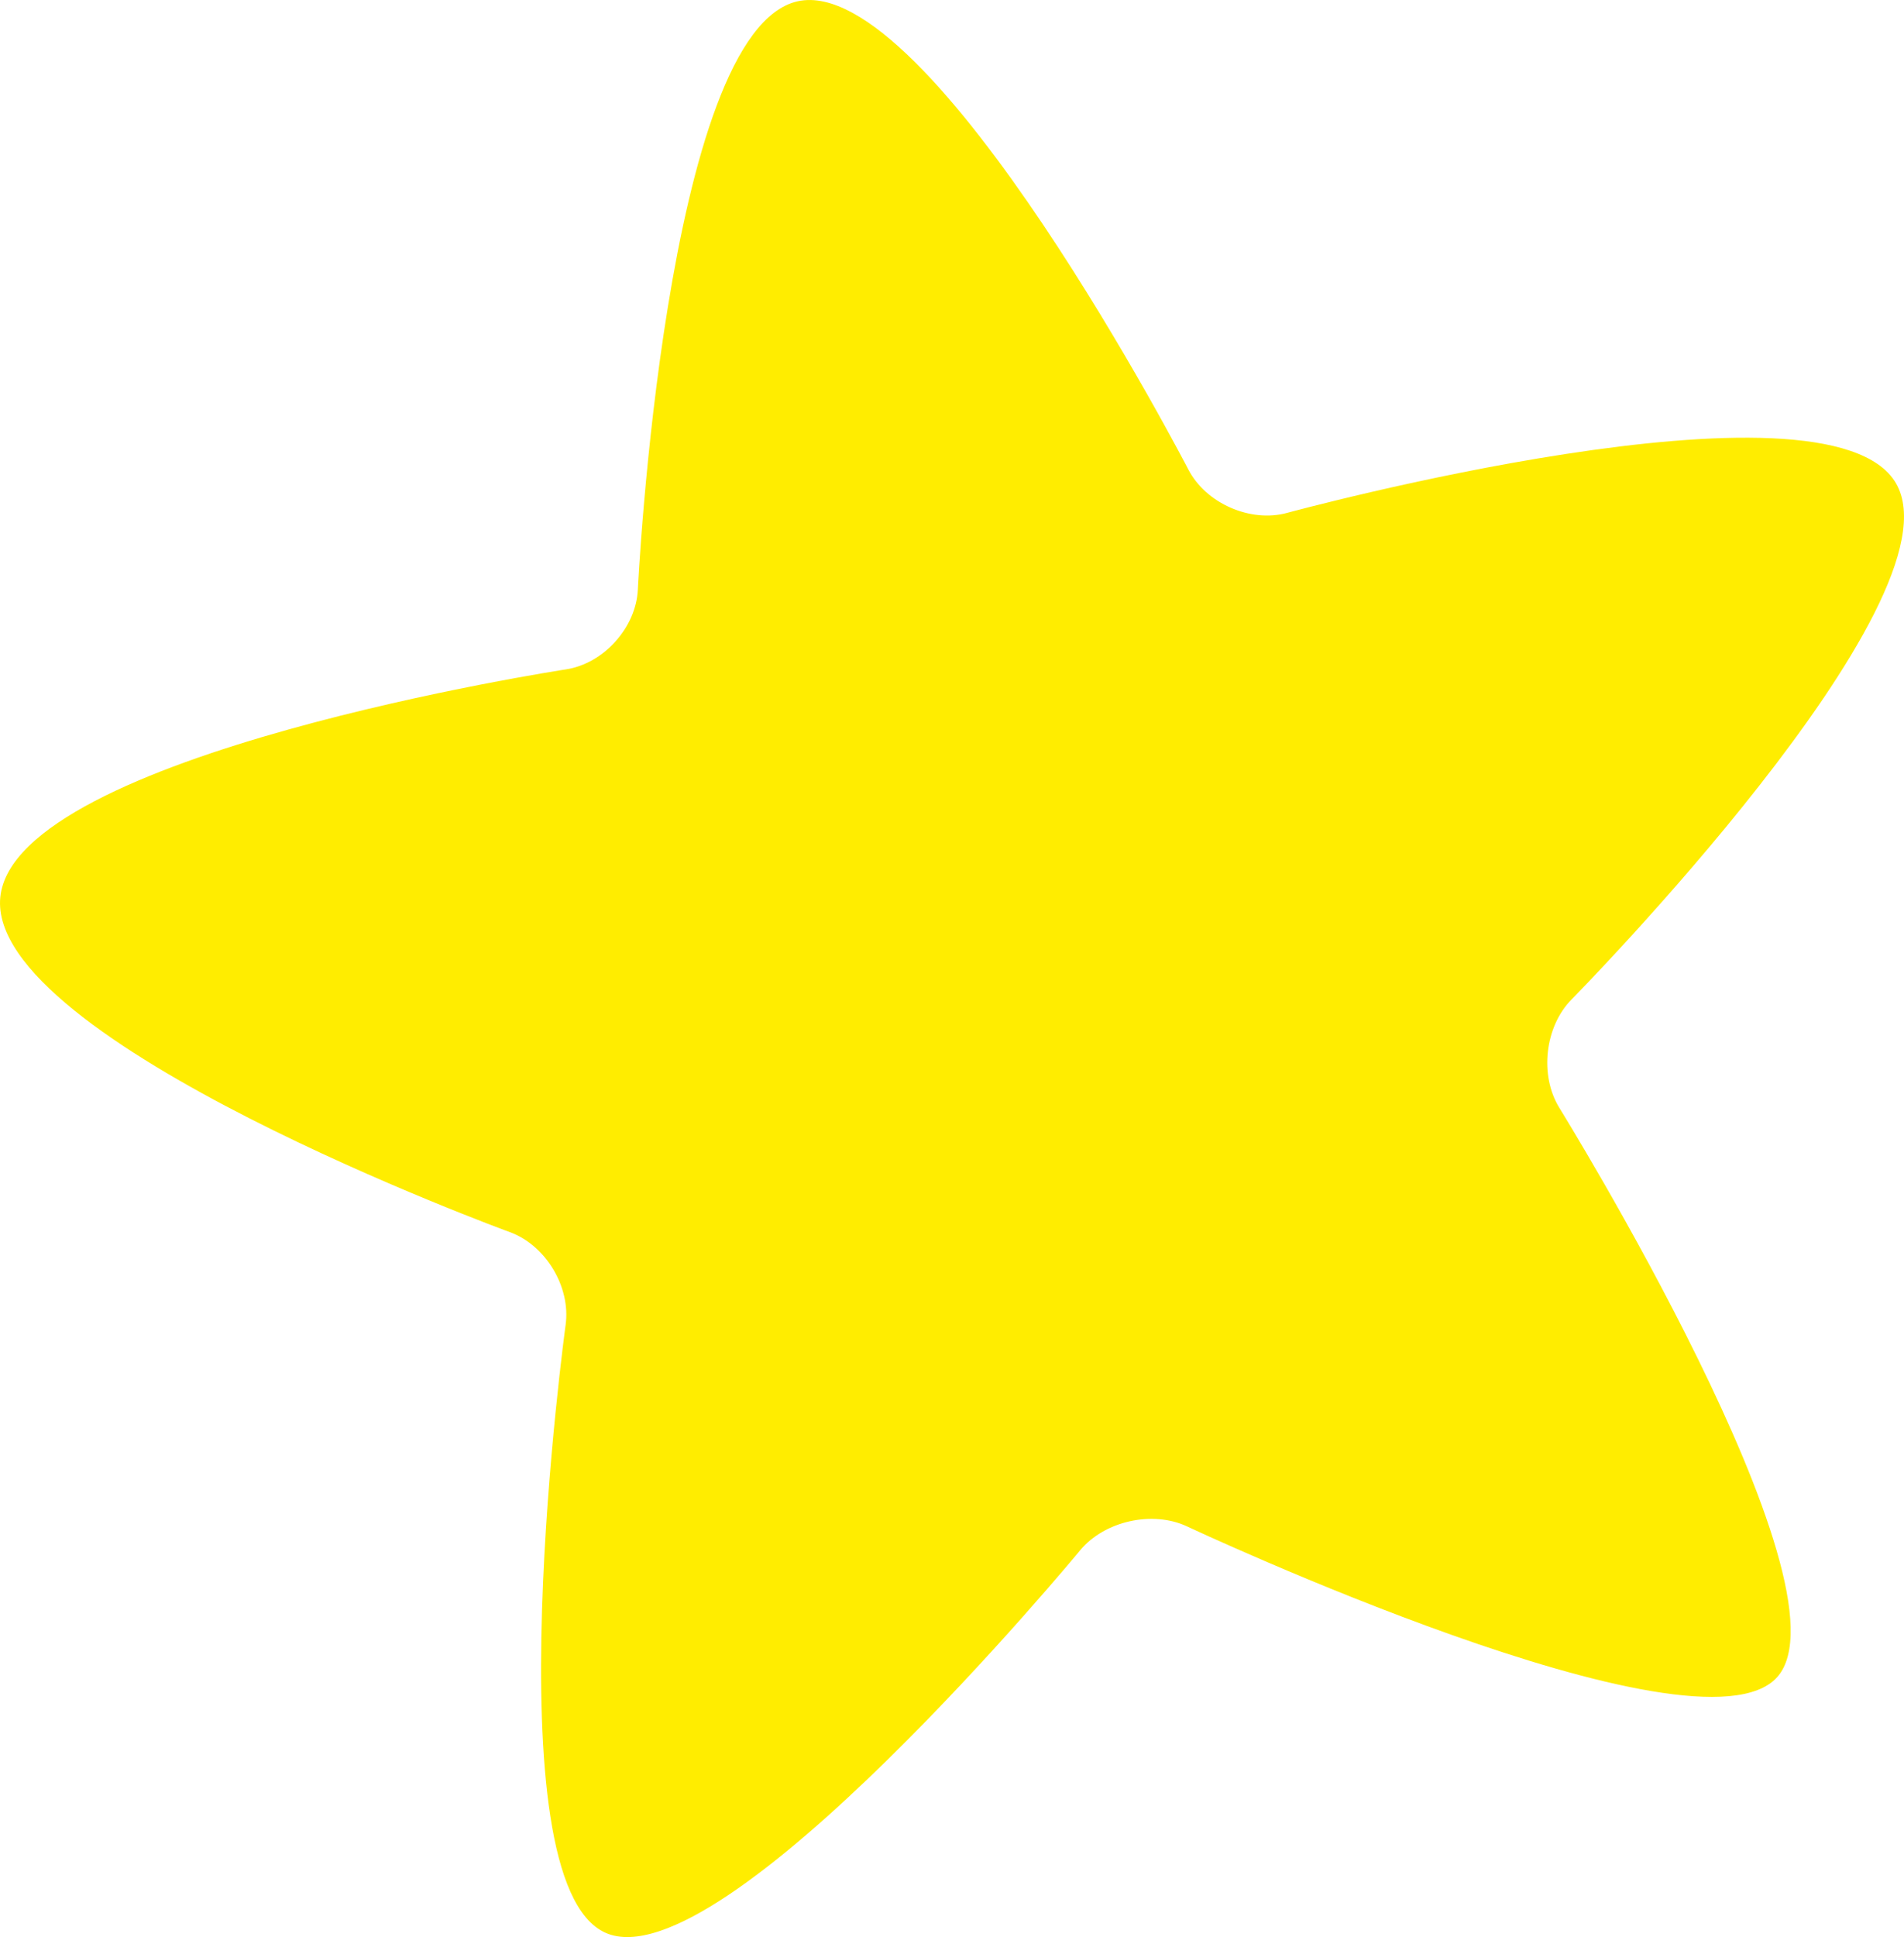 <?xml version="1.0" encoding="utf-8"?>
<!-- Generator: Adobe Illustrator 16.0.0, SVG Export Plug-In . SVG Version: 6.00 Build 0)  -->
<!DOCTYPE svg PUBLIC "-//W3C//DTD SVG 1.1//EN" "http://www.w3.org/Graphics/SVG/1.1/DTD/svg11.dtd">
<svg version="1.1" xmlns="http://www.w3.org/2000/svg" xmlns:xlink="http://www.w3.org/1999/xlink" x="0px" y="0px"
	 width="78.225px" height="79.542px" viewBox="0 0 78.225 79.542" enable-background="new 0 0 78.225 79.542" xml:space="preserve">
<g id="Layer_6">
</g>
<g id="gb">
</g>
<g id="mreza">
</g>
<g id="Layer_1">
</g>
<g id="glava">
	<g>
		<g>
			<path fill="#FFED00" d="M73.017,68.865c3.256-3.657-8.951-23.373-8.951-23.373c-0.825-1.333-0.6-3.336,0.501-4.451
				c0,0,16.148-16.375,13.327-21.2c-2.821-4.823-25.012,1.219-25.012,1.219c-1.512,0.412-3.339-0.39-4.06-1.781
				c0,0-10.577-20.421-16.043-19.228c-5.463,1.193-6.574,24.16-6.574,24.16c-0.075,1.564-1.405,3.039-2.954,3.276
				c0,0-22.654,3.464-23.239,9.355c-0.588,5.892,20.938,13.754,20.938,13.754c1.472,0.538,2.502,2.248,2.289,3.801
				c0,0-3.135,22.88,1.646,24.973c4.775,2.099,19.488-15.705,19.488-15.705c0.998-1.208,2.976-1.651,4.395-0.986
				C48.767,62.678,69.755,72.525,73.017,68.865z"/>
		</g>
	</g>
</g>
<g id="logo" display="none">
</g>
<g id="UČITELJ" display="none">
</g>
</svg>
